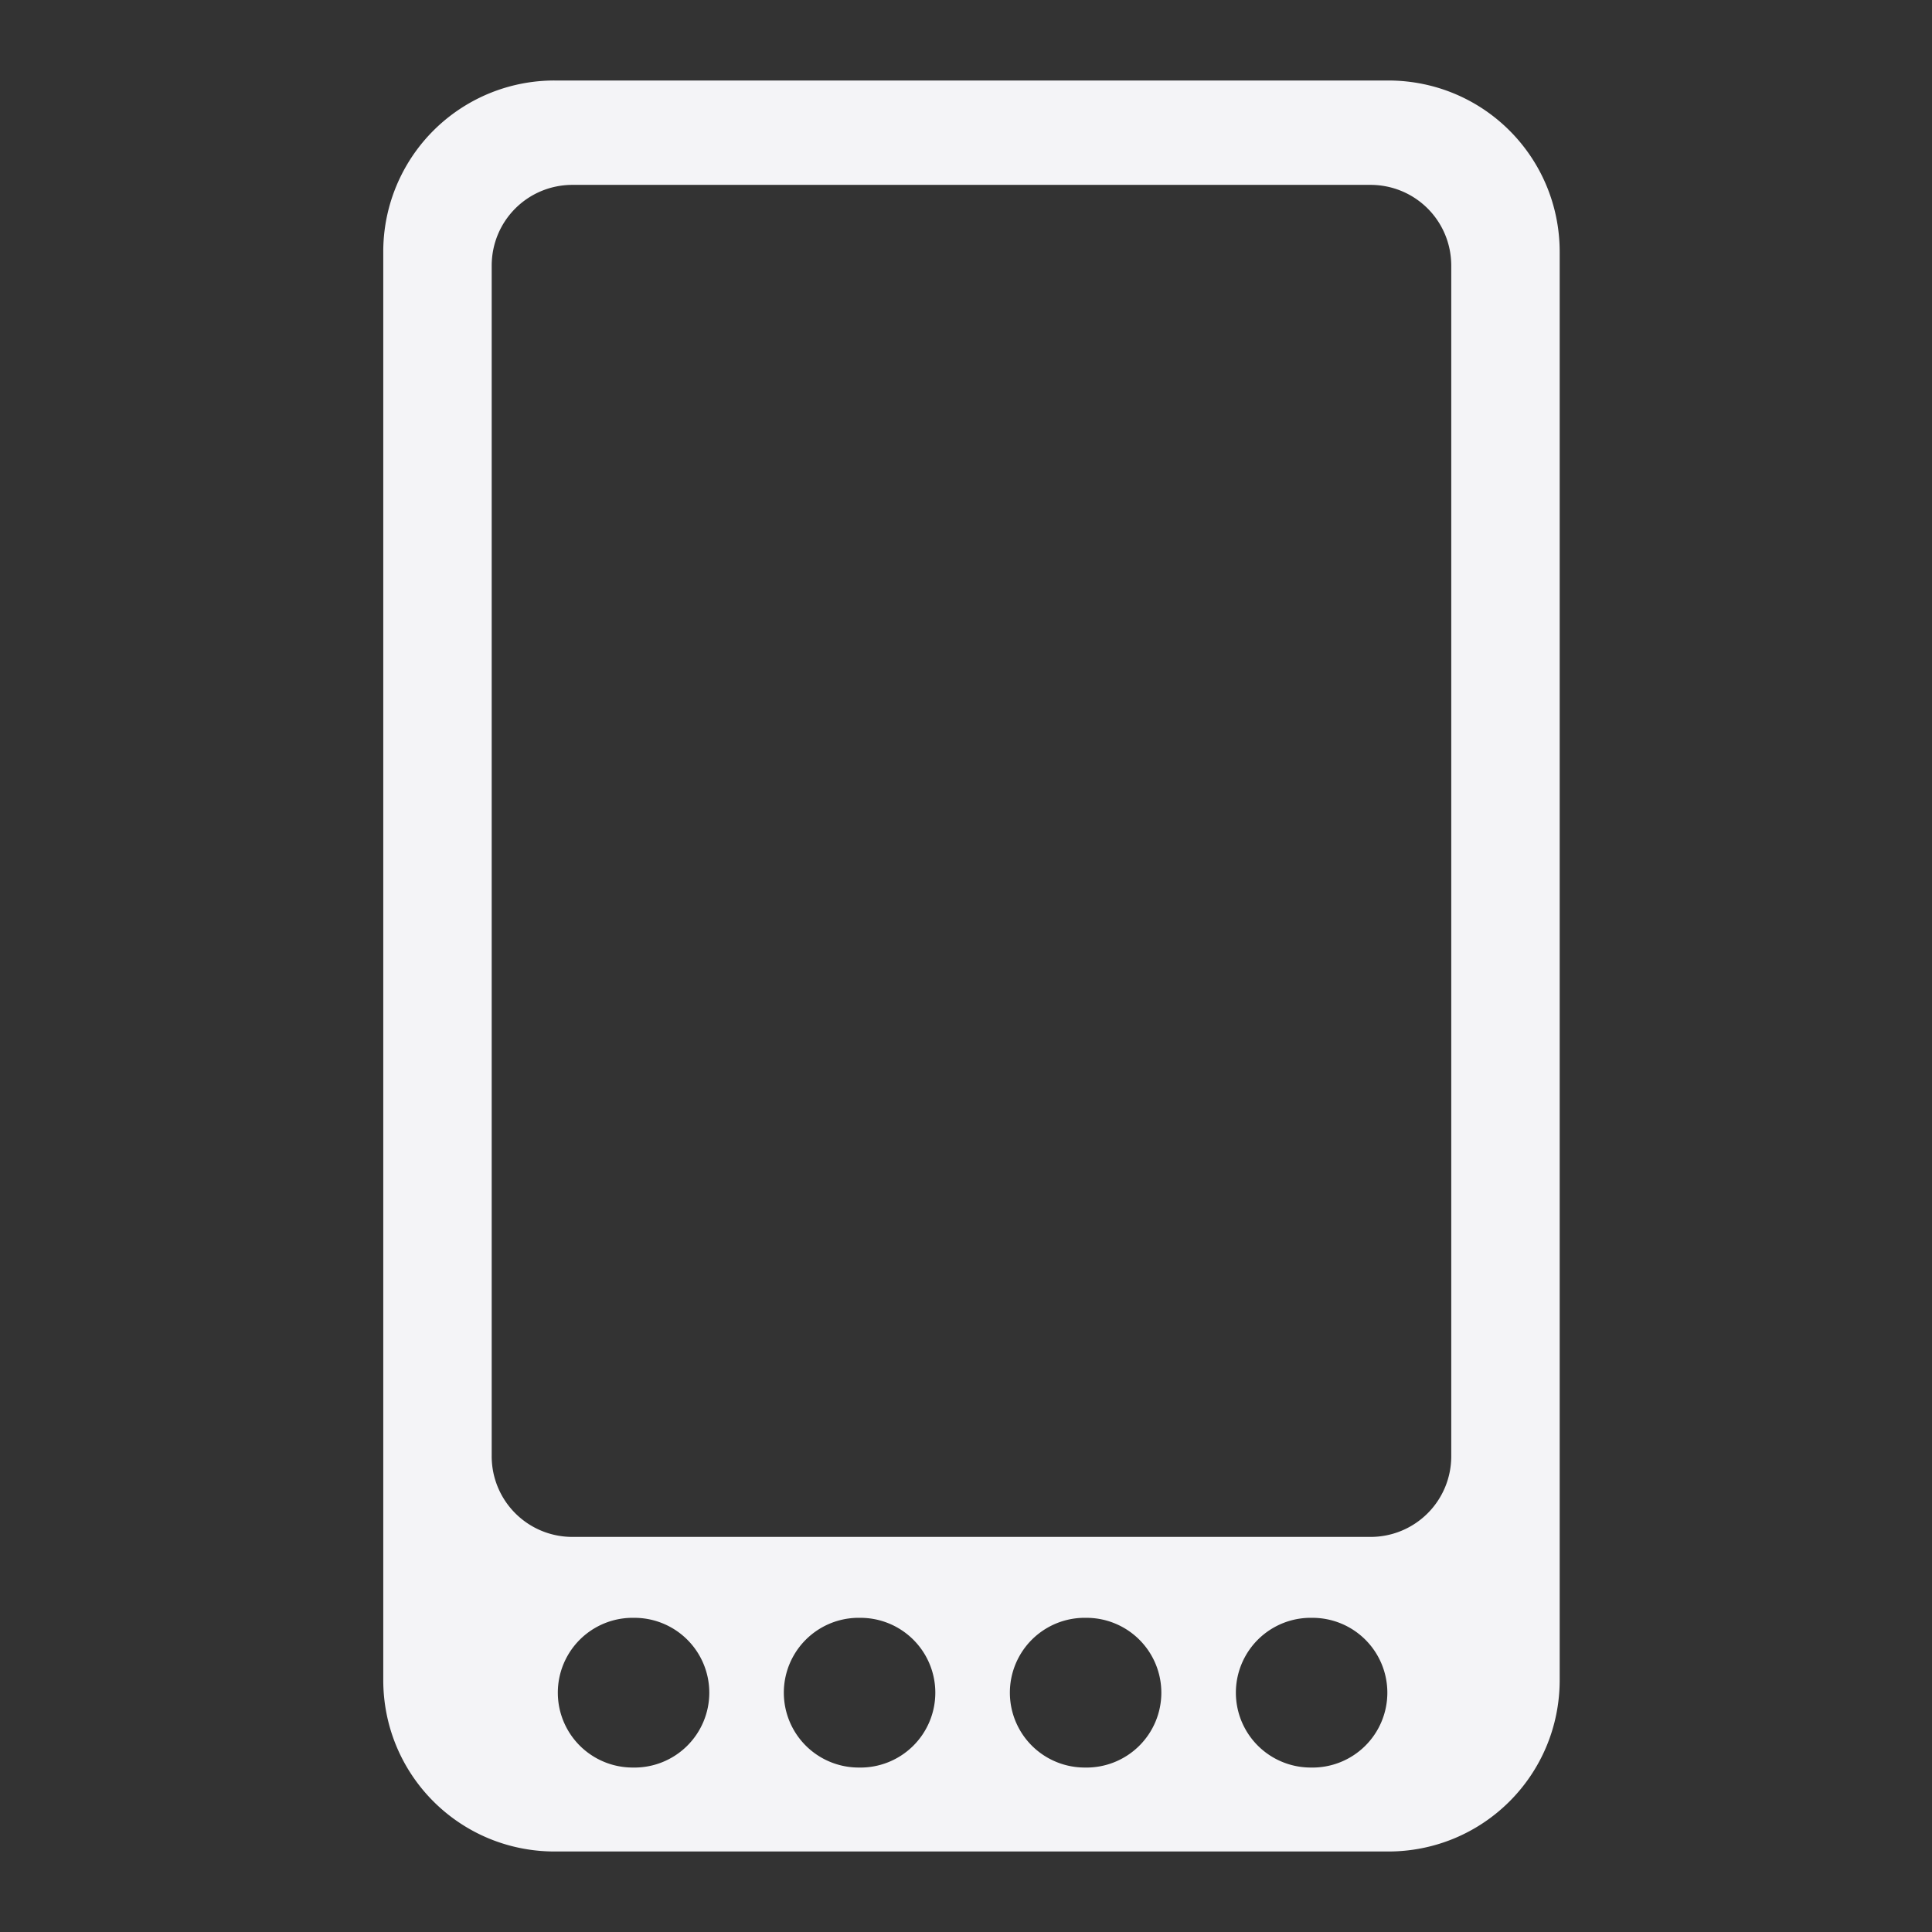 <svg xmlns="http://www.w3.org/2000/svg" width="48" height="48">
    <rect width="100%" height="100%" fill="#333333" stroke="none"/>
    <path d="M13.784 2a4.252 4.252 0 0 0-4.262 4.262v35.476c0 2.362 1.9 4.262 4.262 4.262h20.704c2.361 0 4.262-1.9 4.262-4.262V6.262C38.75 3.9 36.85 2 34.488 2H13.784zm.443 2.593h19.818c1.117 0 2.011.894 2.011 2.01v29.57a2.003 2.003 0 0 1-2.01 2.011h-19.82a2.003 2.003 0 0 1-2.01-2.011V6.603c0-1.116.894-2.01 2.01-2.01zm1.492 35.602a1.86 1.86 0 1 1 0 3.719 1.86 1.86 0 0 1 0-3.72zm5.616 0a1.86 1.86 0 1 1-.001 3.719 1.86 1.86 0 0 1 0-3.72zm5.615 0a1.86 1.86 0 1 1 0 3.719 1.86 1.86 0 0 1 0-3.72zm5.615 0a1.86 1.86 0 1 1 0 3.719 1.86 1.86 0 0 1 0-3.72z" fill="#f4f4f7"/>
</svg>
